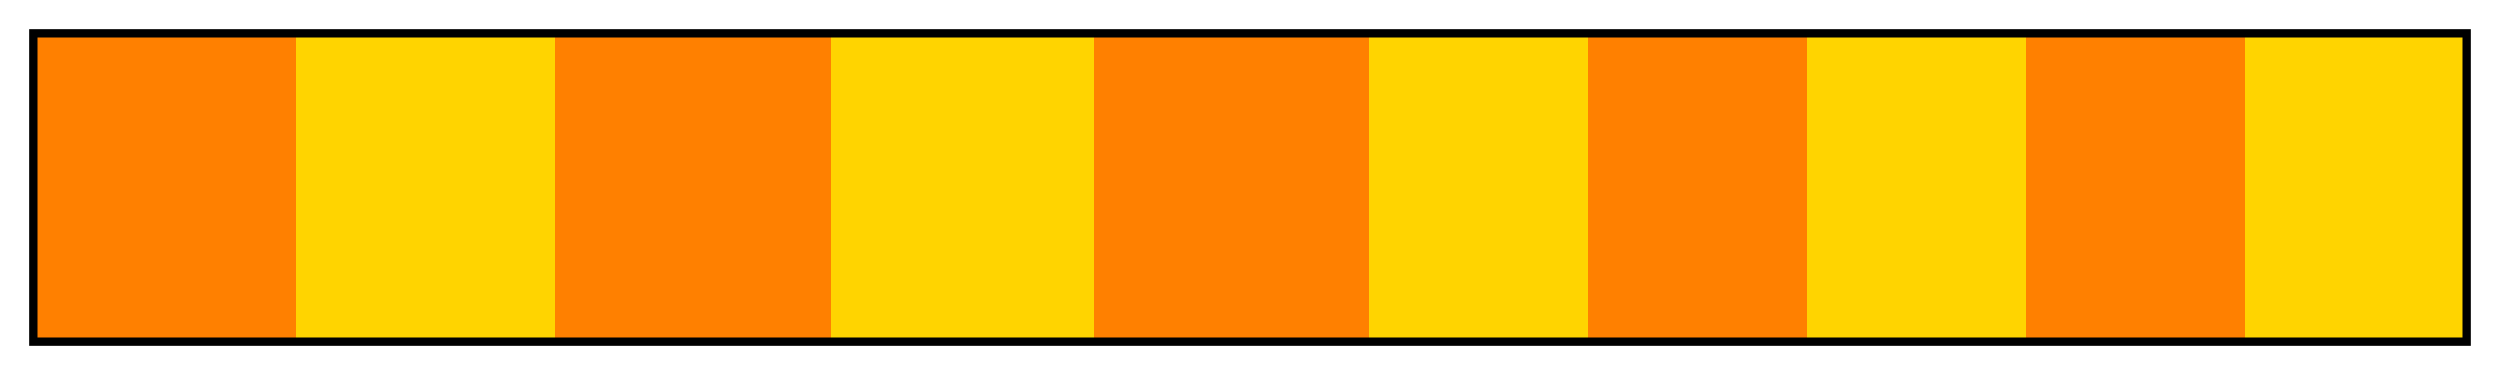 <?xml version="1.0" encoding="UTF-8"?>
<svg xmlns="http://www.w3.org/2000/svg" version="1.1" width="300px" height="45px" viewBox="0 0 300 45">
  <g>
    <defs>
      <linearGradient id="src/ggr/nd/strips/Yellow_Orange" gradientUnits="objectBoundingBox" spreadMethod="pad" x1="0%" x2="100%" y1="0%" y2="0%">
        <stop offset="0.00%" stop-color="rgb(255,128,0)" stop-opacity="1"/>
        <stop offset="5.01%" stop-color="rgb(255,128,0)" stop-opacity="1"/>
        <stop offset="10.68%" stop-color="rgb(255,128,0)" stop-opacity="1"/>
        <stop offset="10.68%" stop-color="rgb(255,212,0)" stop-opacity="1"/>
        <stop offset="16.69%" stop-color="rgb(255,212,0)" stop-opacity="1"/>
        <stop offset="21.37%" stop-color="rgb(255,212,0)" stop-opacity="1"/>
        <stop offset="21.37%" stop-color="rgb(255,128,0)" stop-opacity="1"/>
        <stop offset="27.38%" stop-color="rgb(255,128,0)" stop-opacity="1"/>
        <stop offset="32.72%" stop-color="rgb(255,128,0)" stop-opacity="1"/>
        <stop offset="32.72%" stop-color="rgb(255,212,0)" stop-opacity="1"/>
        <stop offset="38.56%" stop-color="rgb(255,212,0)" stop-opacity="1"/>
        <stop offset="43.57%" stop-color="rgb(255,212,0)" stop-opacity="1"/>
        <stop offset="43.57%" stop-color="rgb(255,128,0)" stop-opacity="1"/>
        <stop offset="48.75%" stop-color="rgb(255,128,0)" stop-opacity="1"/>
        <stop offset="54.92%" stop-color="rgb(255,128,0)" stop-opacity="1"/>
        <stop offset="54.92%" stop-color="rgb(255,212,0)" stop-opacity="1"/>
        <stop offset="59.43%" stop-color="rgb(255,212,0)" stop-opacity="1"/>
        <stop offset="63.94%" stop-color="rgb(255,212,0)" stop-opacity="1"/>
        <stop offset="63.94%" stop-color="rgb(255,128,0)" stop-opacity="1"/>
        <stop offset="68.45%" stop-color="rgb(255,128,0)" stop-opacity="1"/>
        <stop offset="72.95%" stop-color="rgb(255,128,0)" stop-opacity="1"/>
        <stop offset="72.95%" stop-color="rgb(255,212,0)" stop-opacity="1"/>
        <stop offset="77.46%" stop-color="rgb(255,212,0)" stop-opacity="1"/>
        <stop offset="81.97%" stop-color="rgb(255,212,0)" stop-opacity="1"/>
        <stop offset="81.97%" stop-color="rgb(255,128,0)" stop-opacity="1"/>
        <stop offset="86.48%" stop-color="rgb(255,128,0)" stop-opacity="1"/>
        <stop offset="90.98%" stop-color="rgb(255,128,0)" stop-opacity="1"/>
        <stop offset="90.98%" stop-color="rgb(255,212,0)" stop-opacity="1"/>
        <stop offset="95.49%" stop-color="rgb(255,212,0)" stop-opacity="1"/>
        <stop offset="100.00%" stop-color="rgb(255,212,0)" stop-opacity="1"/>
      </linearGradient>
    </defs>
    <rect fill="url(#src/ggr/nd/strips/Yellow_Orange)" x="4" y="4" width="292" height="37" stroke="black" stroke-width="1"/>
  </g>
</svg>
